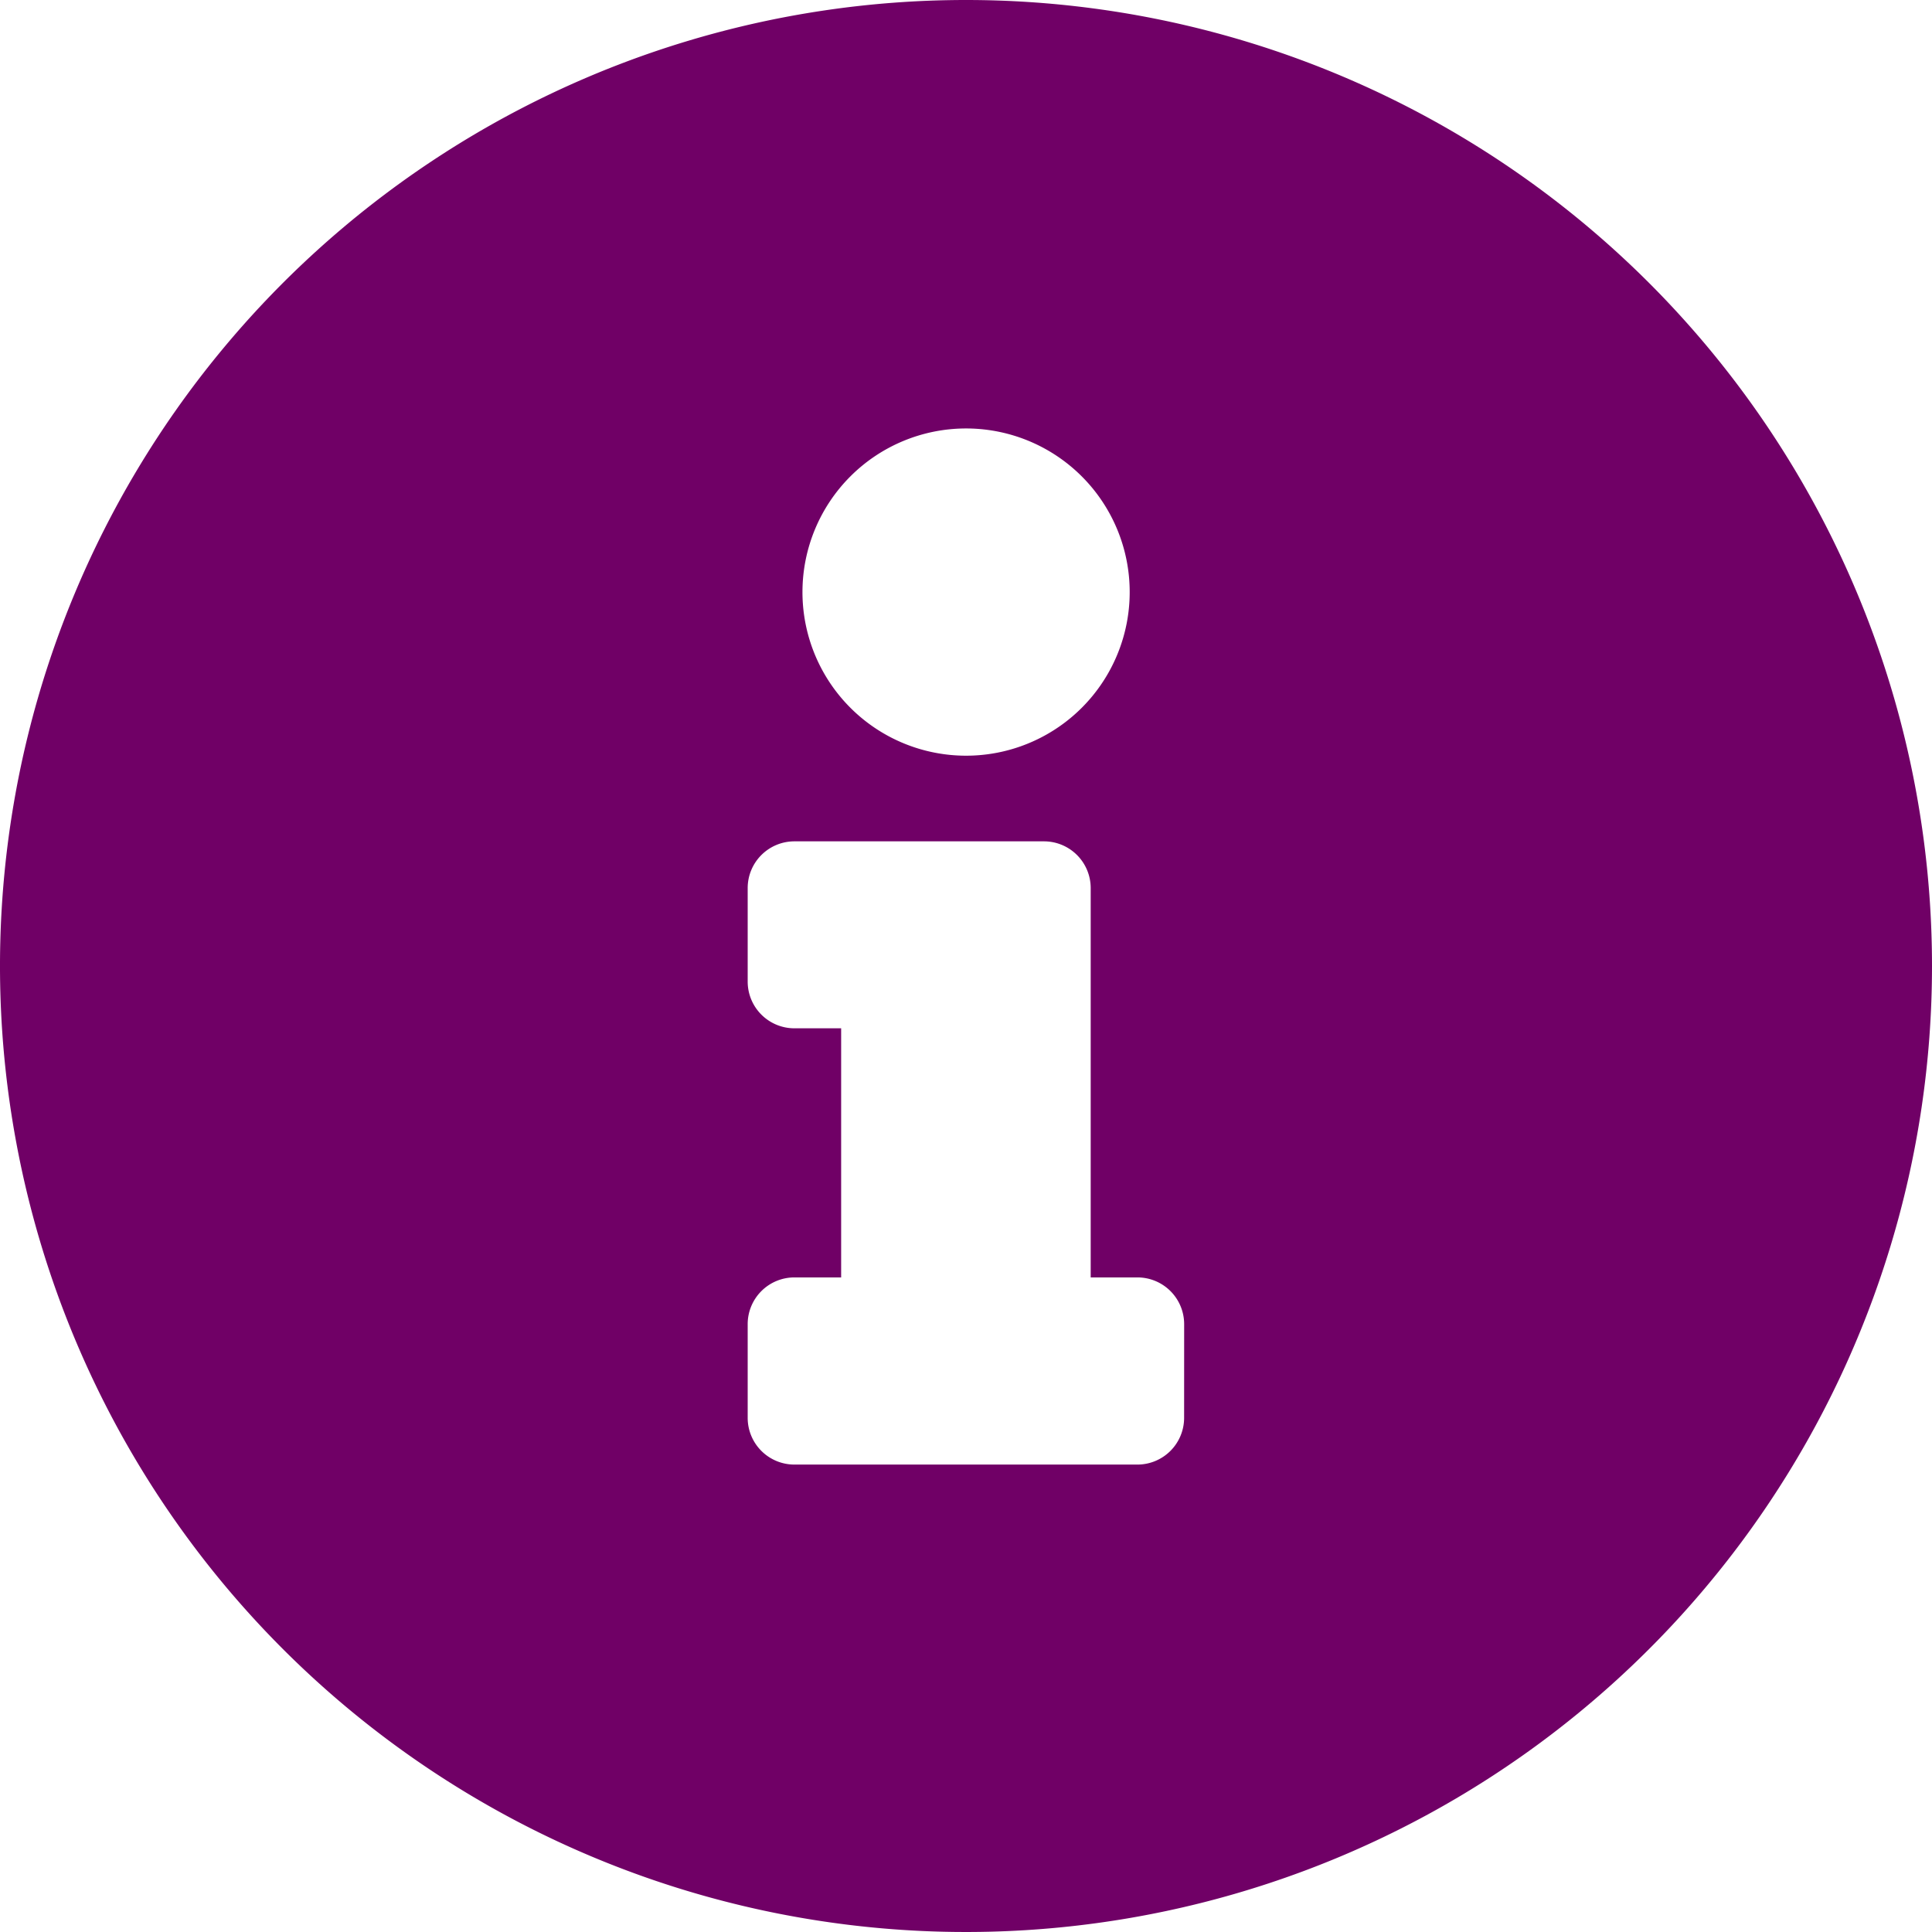 <svg id="Notifications_Icon_awesome-info-circle" data-name="Notifications_Icon awesome-info-circle" xmlns="http://www.w3.org/2000/svg" width="48" height="48" viewBox="0 0 48 48">
  <path id="Icon_awesome-info-circle" data-name="Icon awesome-info-circle" d="M24.563.563a24,24,0,1,0,24,24A24,24,0,0,0,24.563.563Zm0,10.645A4.065,4.065,0,1,1,20.5,15.272,4.065,4.065,0,0,1,24.563,11.208Zm5.419,24.581a1.161,1.161,0,0,1-1.161,1.161H20.3a1.161,1.161,0,0,1-1.161-1.161V33.466A1.161,1.161,0,0,1,20.3,32.3h1.161V26.111H20.3a1.161,1.161,0,0,1-1.161-1.161V22.627A1.161,1.161,0,0,1,20.3,21.466H26.5a1.161,1.161,0,0,1,1.161,1.161V32.3h1.161a1.161,1.161,0,0,1,1.161,1.161Z" transform="translate(-0.563 -0.563)" fill="#700066"/>
</svg>
